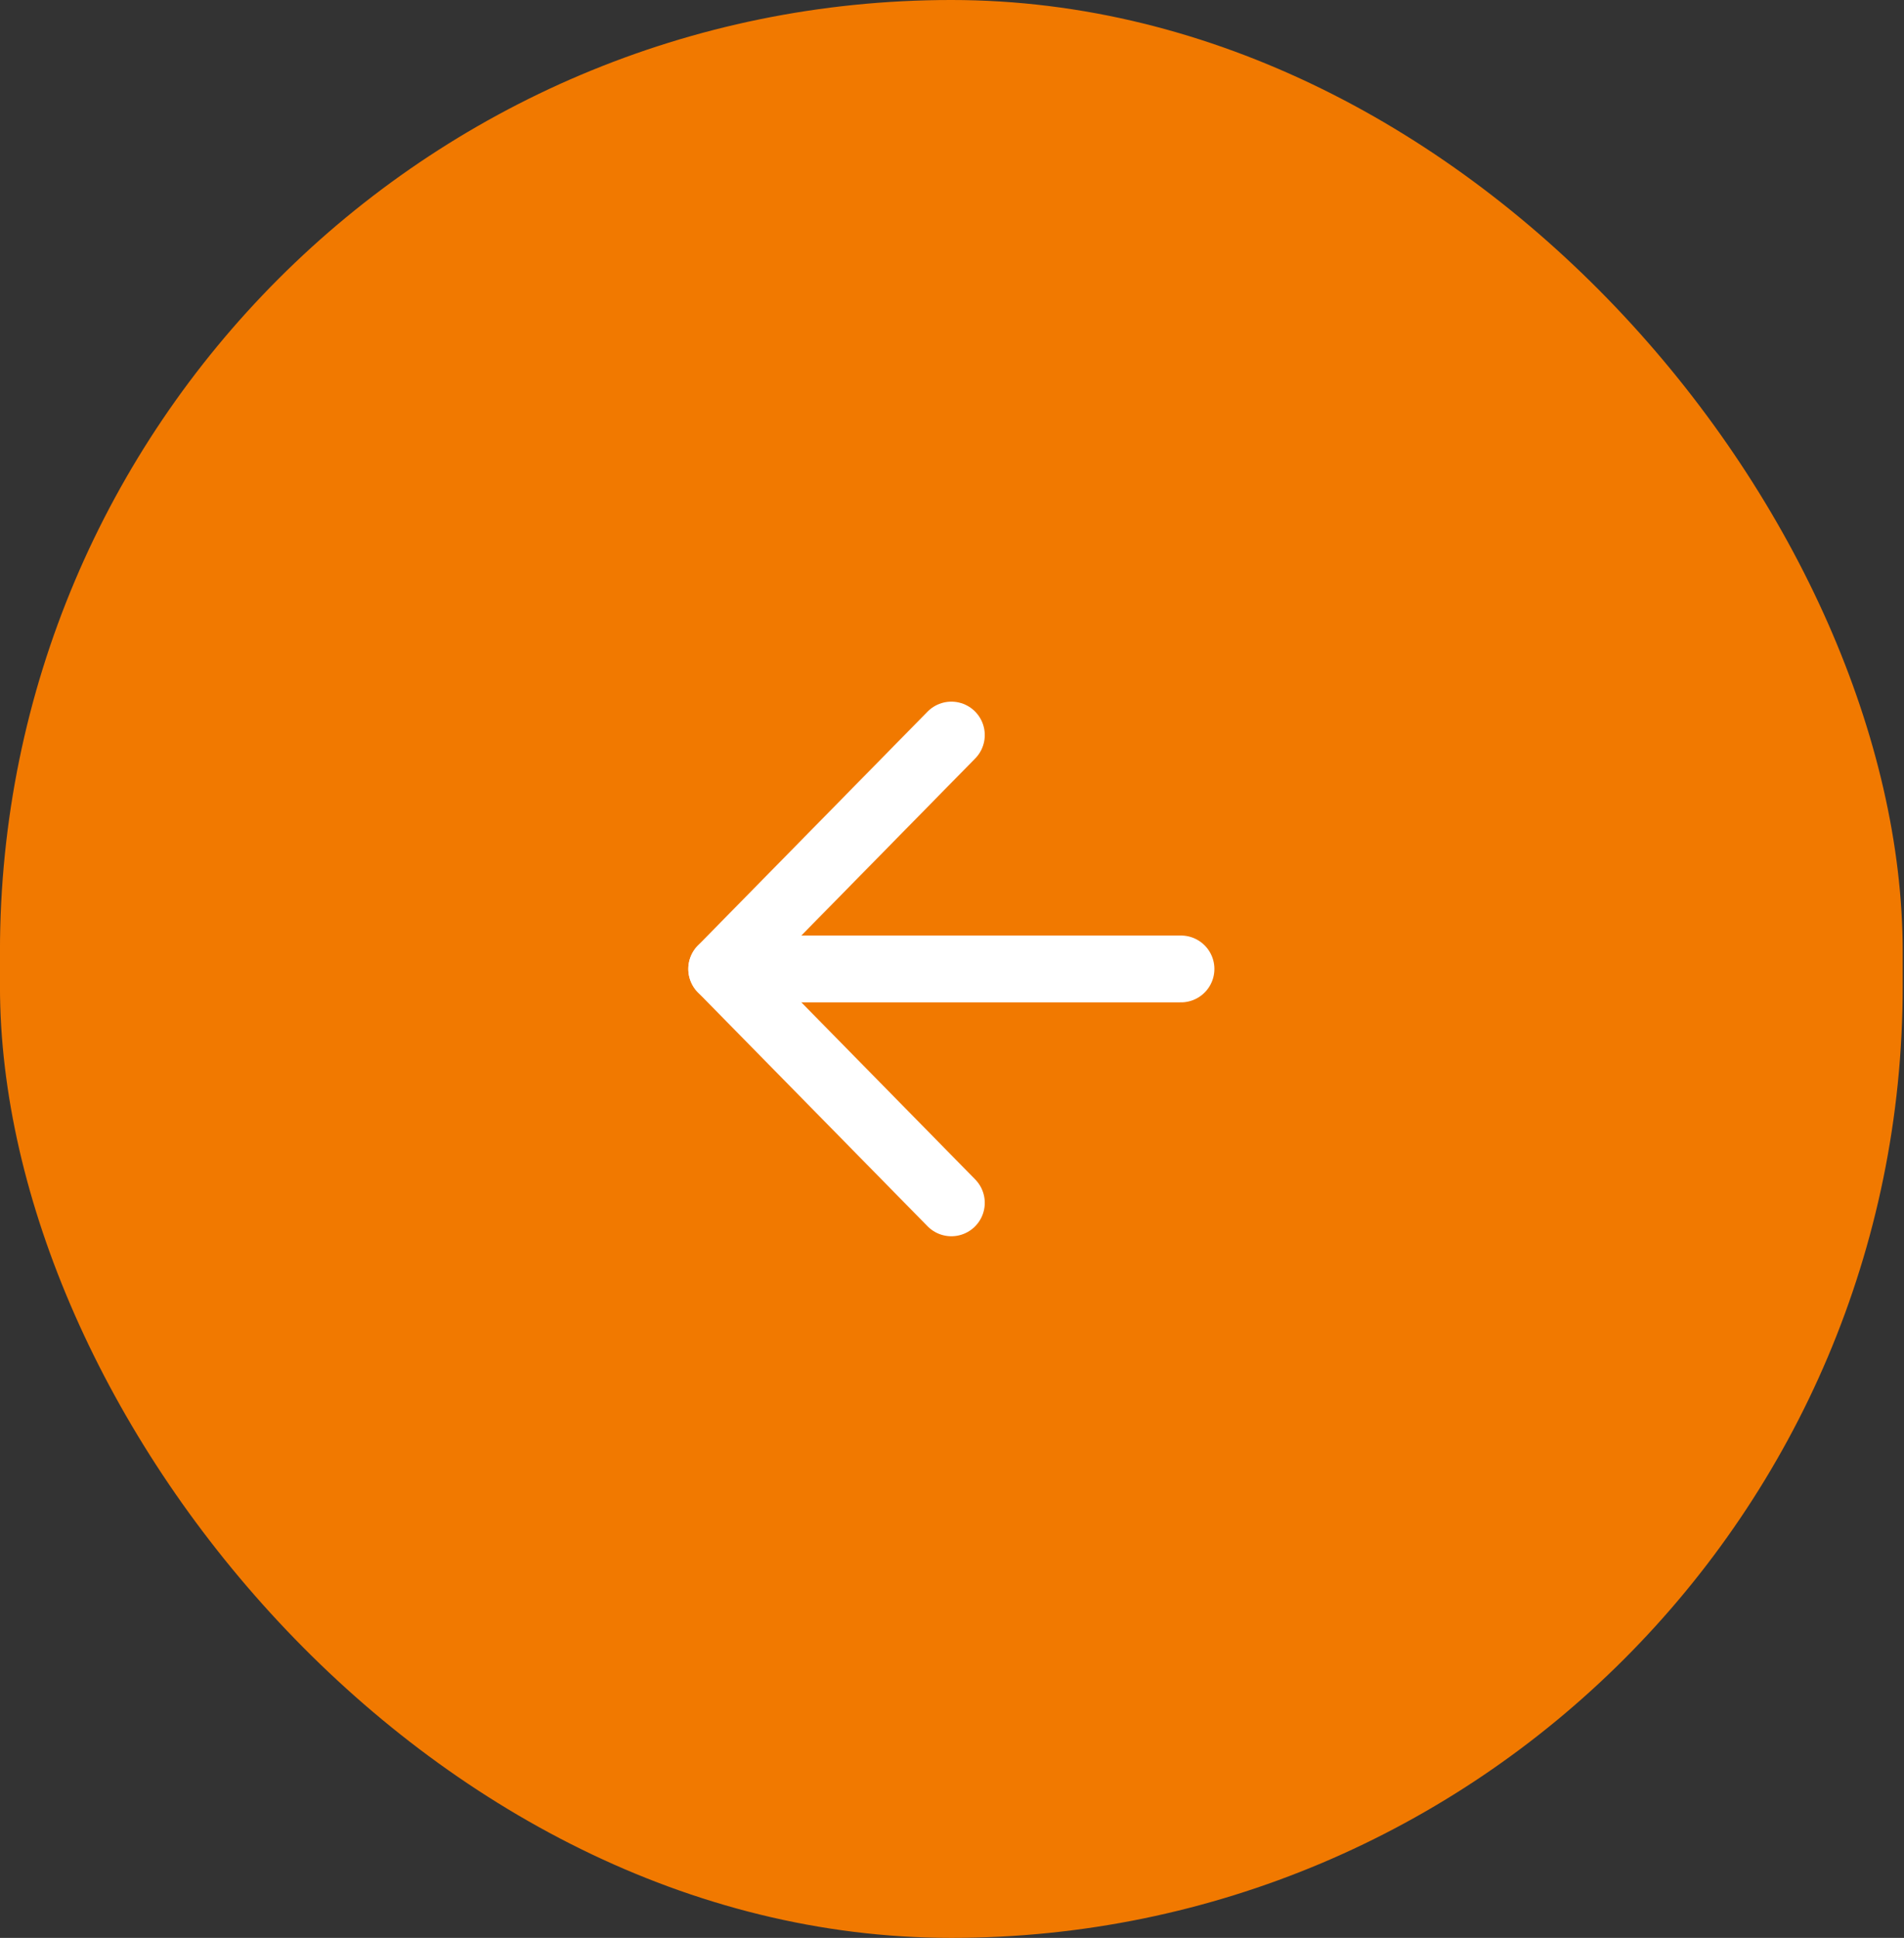 <svg width="57" height="58" viewBox="0 0 57 58" fill="none" xmlns="http://www.w3.org/2000/svg">
<rect x="0" y="0" width="57" height="58" fill="#333333" stroke="none"/>
<rect x="56.961" y="58" width="56.962" height="58" rx="28.481" transform="rotate(-180 56.961 58)" fill="#F17900"/>
<path d="M35.355 29L21.606 29" stroke="white" stroke-width="2" stroke-linecap="round" stroke-linejoin="round"/>
<path d="M28.481 36L21.606 29L28.481 22" stroke="white" stroke-width="2" stroke-linecap="round" stroke-linejoin="round"/>
</svg>
